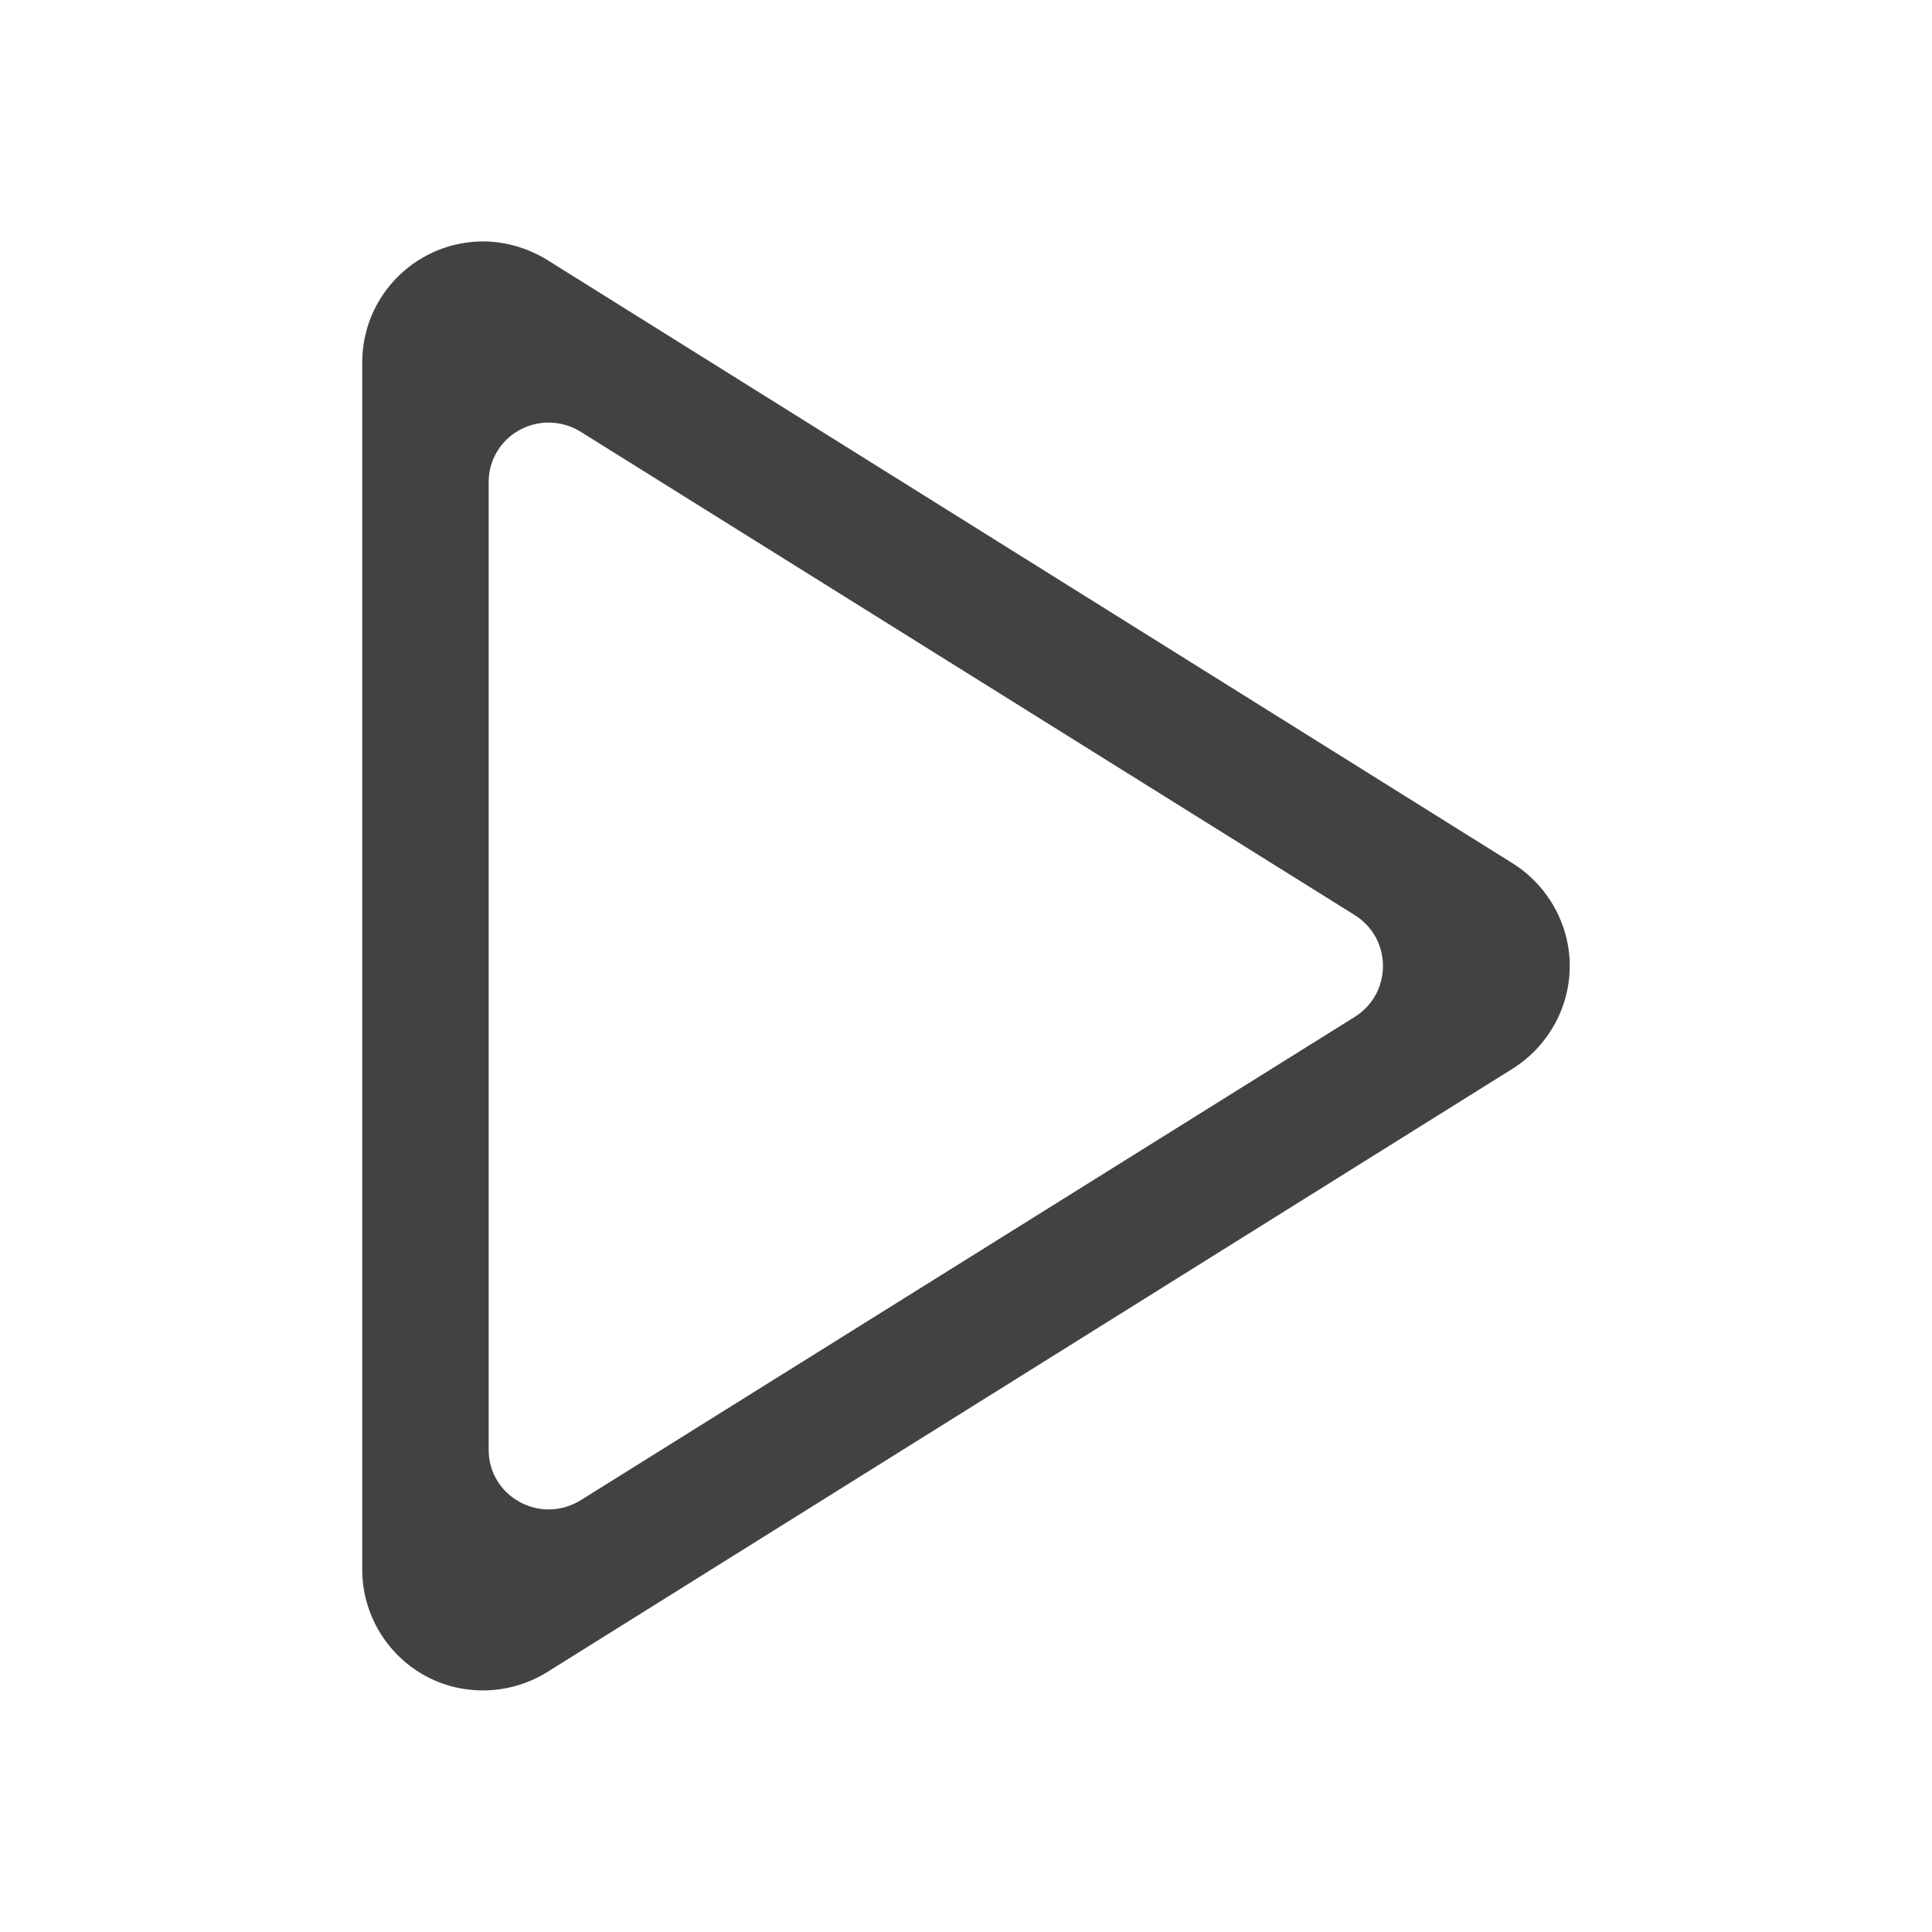 
<svg xmlns="http://www.w3.org/2000/svg" xmlns:xlink="http://www.w3.org/1999/xlink" width="48px" height="48px" viewBox="0 0 48 48" version="1.1">
<g id="surface1">
<defs>
  <style id="current-color-scheme" type="text/css">
   .ColorScheme-Text { color:#424242; } .ColorScheme-Highlight { color:#eeeeee; }
  </style>
 </defs>
<path style="fill:currentColor" class="ColorScheme-Text" d="M 11.883 6 C 10.266 6.07 9 7.395 9 9 L 9 39 C 9 40.09 9.598 41.098 10.547 41.625 C 11.496 42.152 12.668 42.117 13.594 41.543 L 37.594 26.543 C 38.461 25.992 39 25.031 39 24 C 39 22.969 38.461 22.008 37.594 21.457 L 13.594 6.457 C 13.078 6.141 12.48 5.977 11.883 6 Z M 13.57 10.5 C 13.875 10.488 14.18 10.57 14.438 10.734 L 33.656 22.734 C 34.594 23.32 34.594 24.68 33.656 25.266 L 14.438 37.266 C 13.43 37.898 12.129 37.184 12.141 36 L 12.141 12 C 12.129 11.191 12.762 10.535 13.57 10.5 Z M 13.57 10.5 "/>
</g>
</svg>
